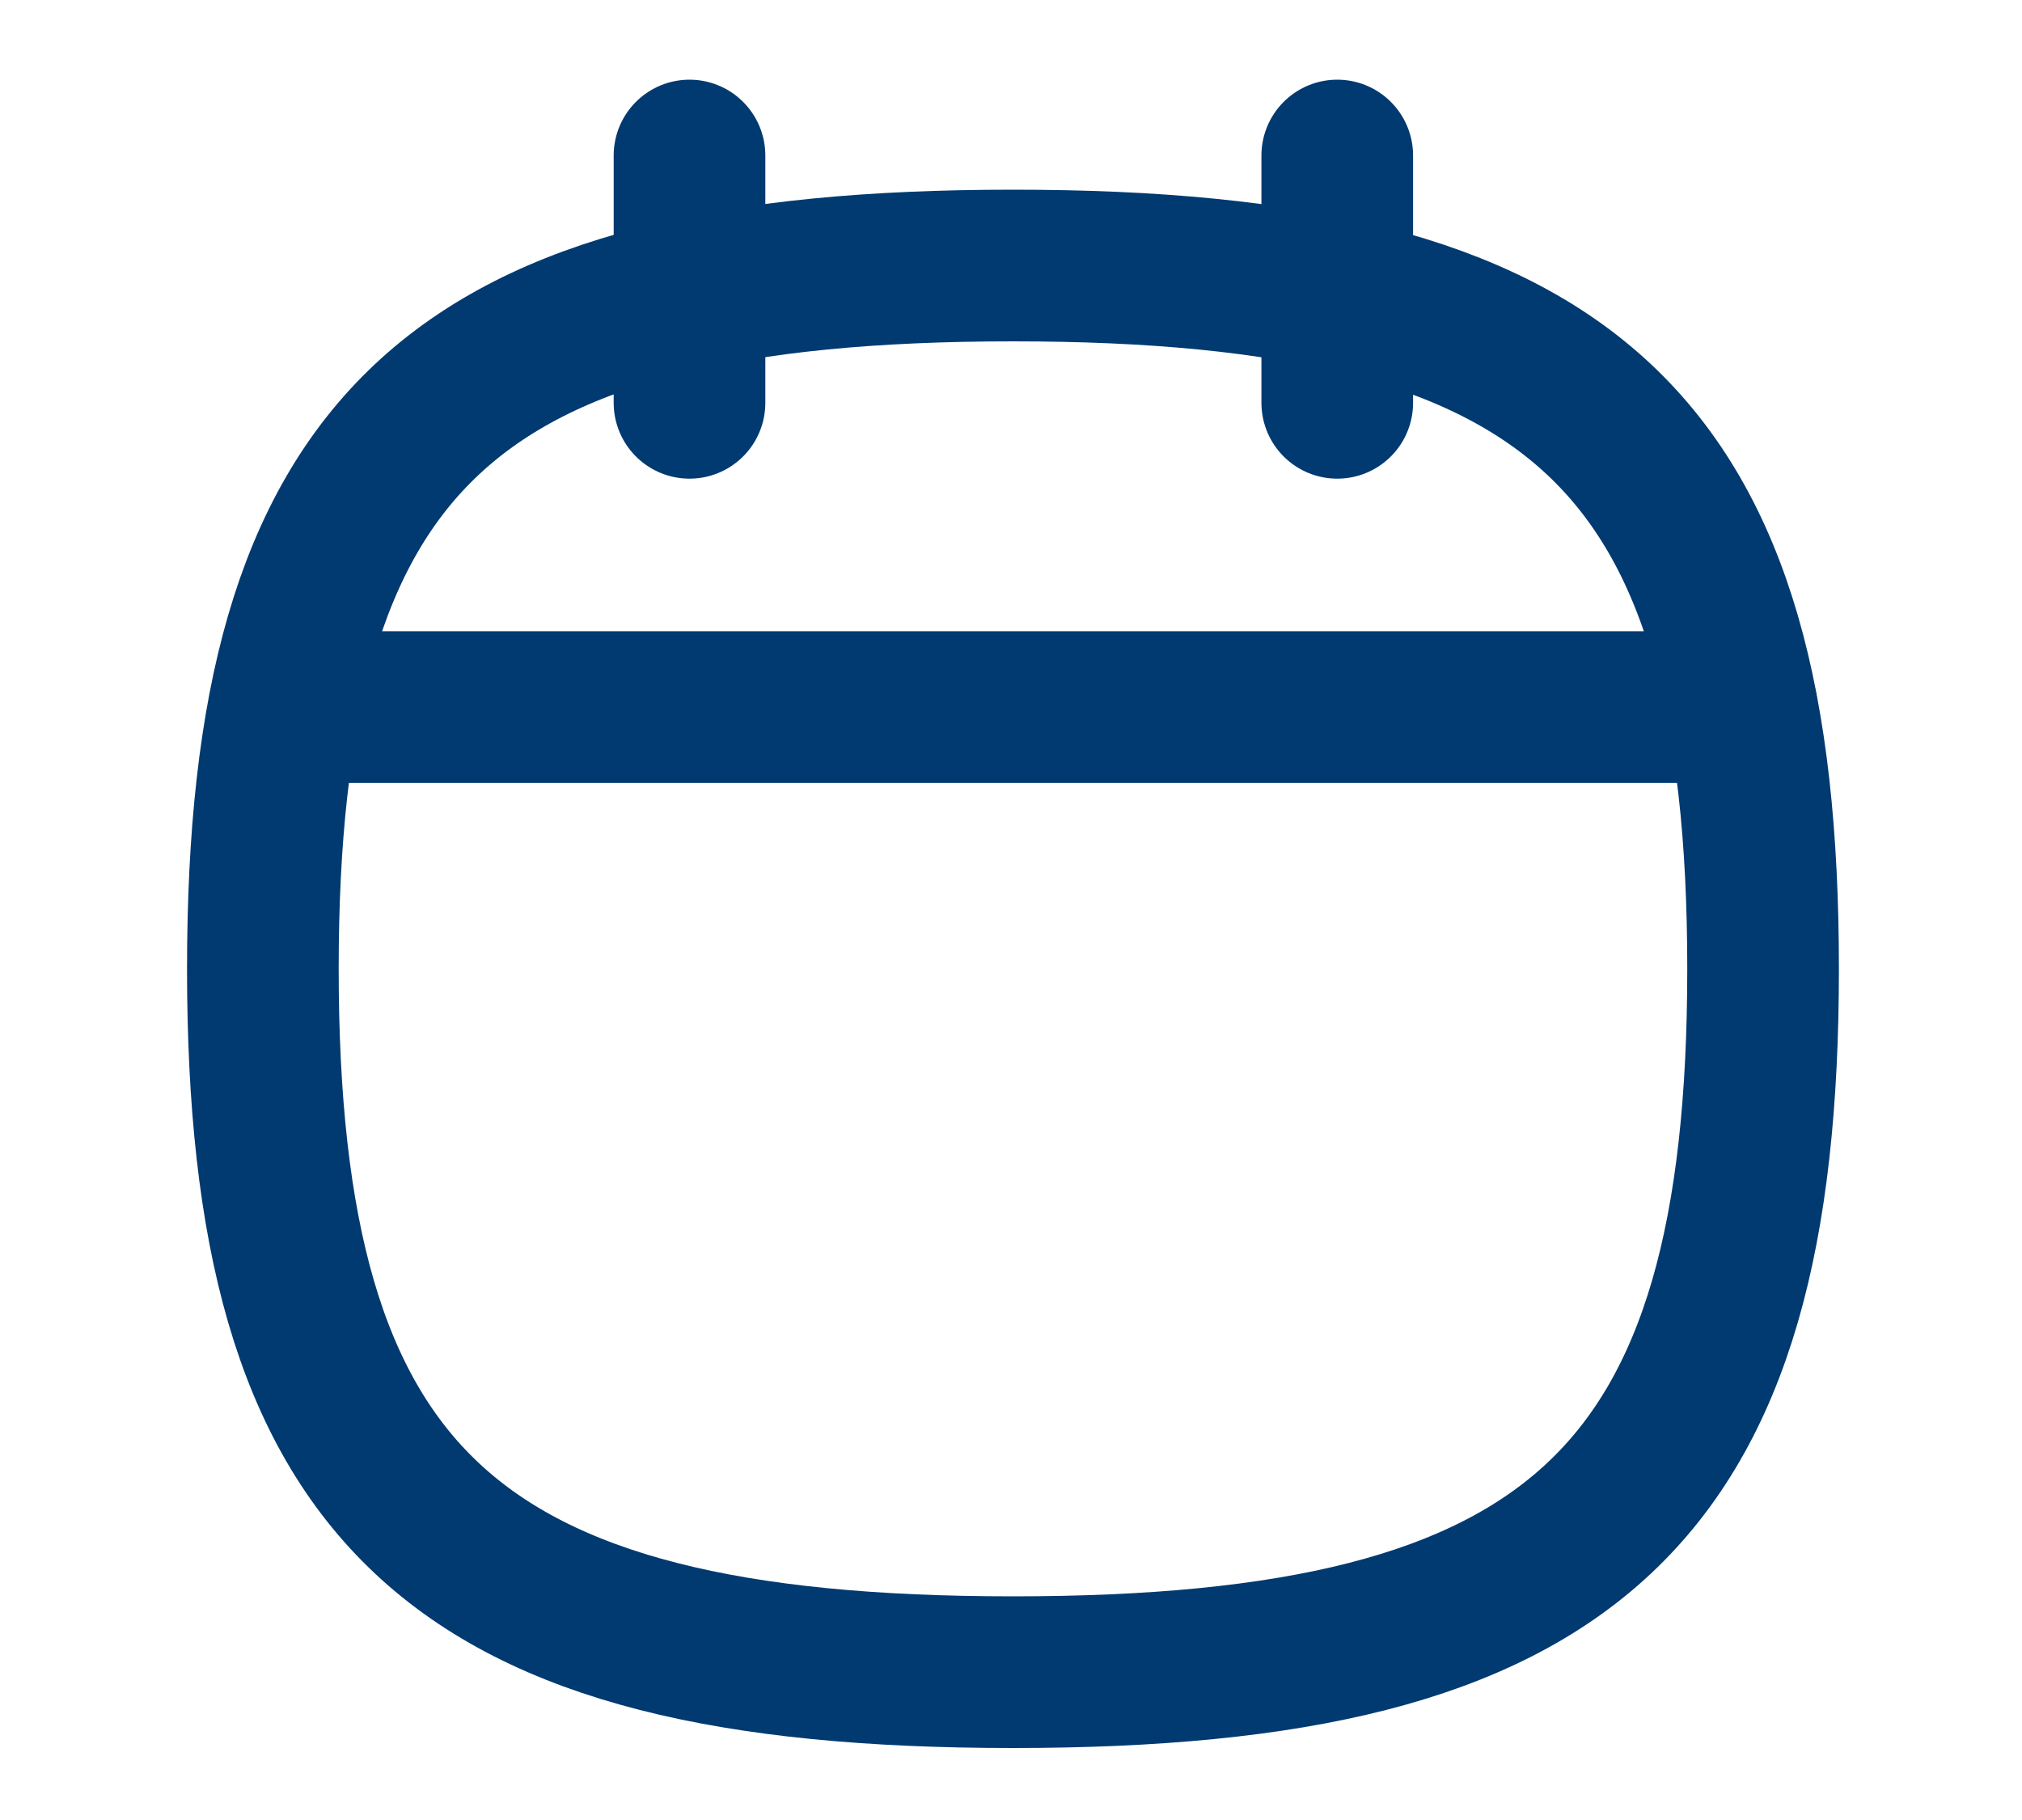 <svg width="20" height="18" viewBox="0 0 20 18" fill="none" xmlns="http://www.w3.org/2000/svg">
<path d="M2.6 9.582C2.6 4.365 4.455 2.626 10.019 2.626C15.583 2.626 17.439 4.365 17.439 9.582C17.439 14.799 15.584 16.538 10.019 16.538C4.455 16.538 2.6 14.799 2.6 9.582Z" stroke="#003A70" stroke-width="1.5" stroke-miterlimit="10" stroke-linecap="round" stroke-linejoin="round"/>
<path d="M2.82 6.993H17.226" stroke="#003A70" stroke-width="1.5" stroke-miterlimit="10" stroke-linecap="round" stroke-linejoin="round"/>
<path d="M13.227 1.538V3.984" stroke="#003A70" stroke-width="1.5" stroke-miterlimit="10" stroke-linecap="round" stroke-linejoin="round"/>
<path d="M6.82 1.538V3.984" stroke="#003A70" stroke-width="1.5" stroke-miterlimit="10" stroke-linecap="round" stroke-linejoin="round"/>
</svg>

